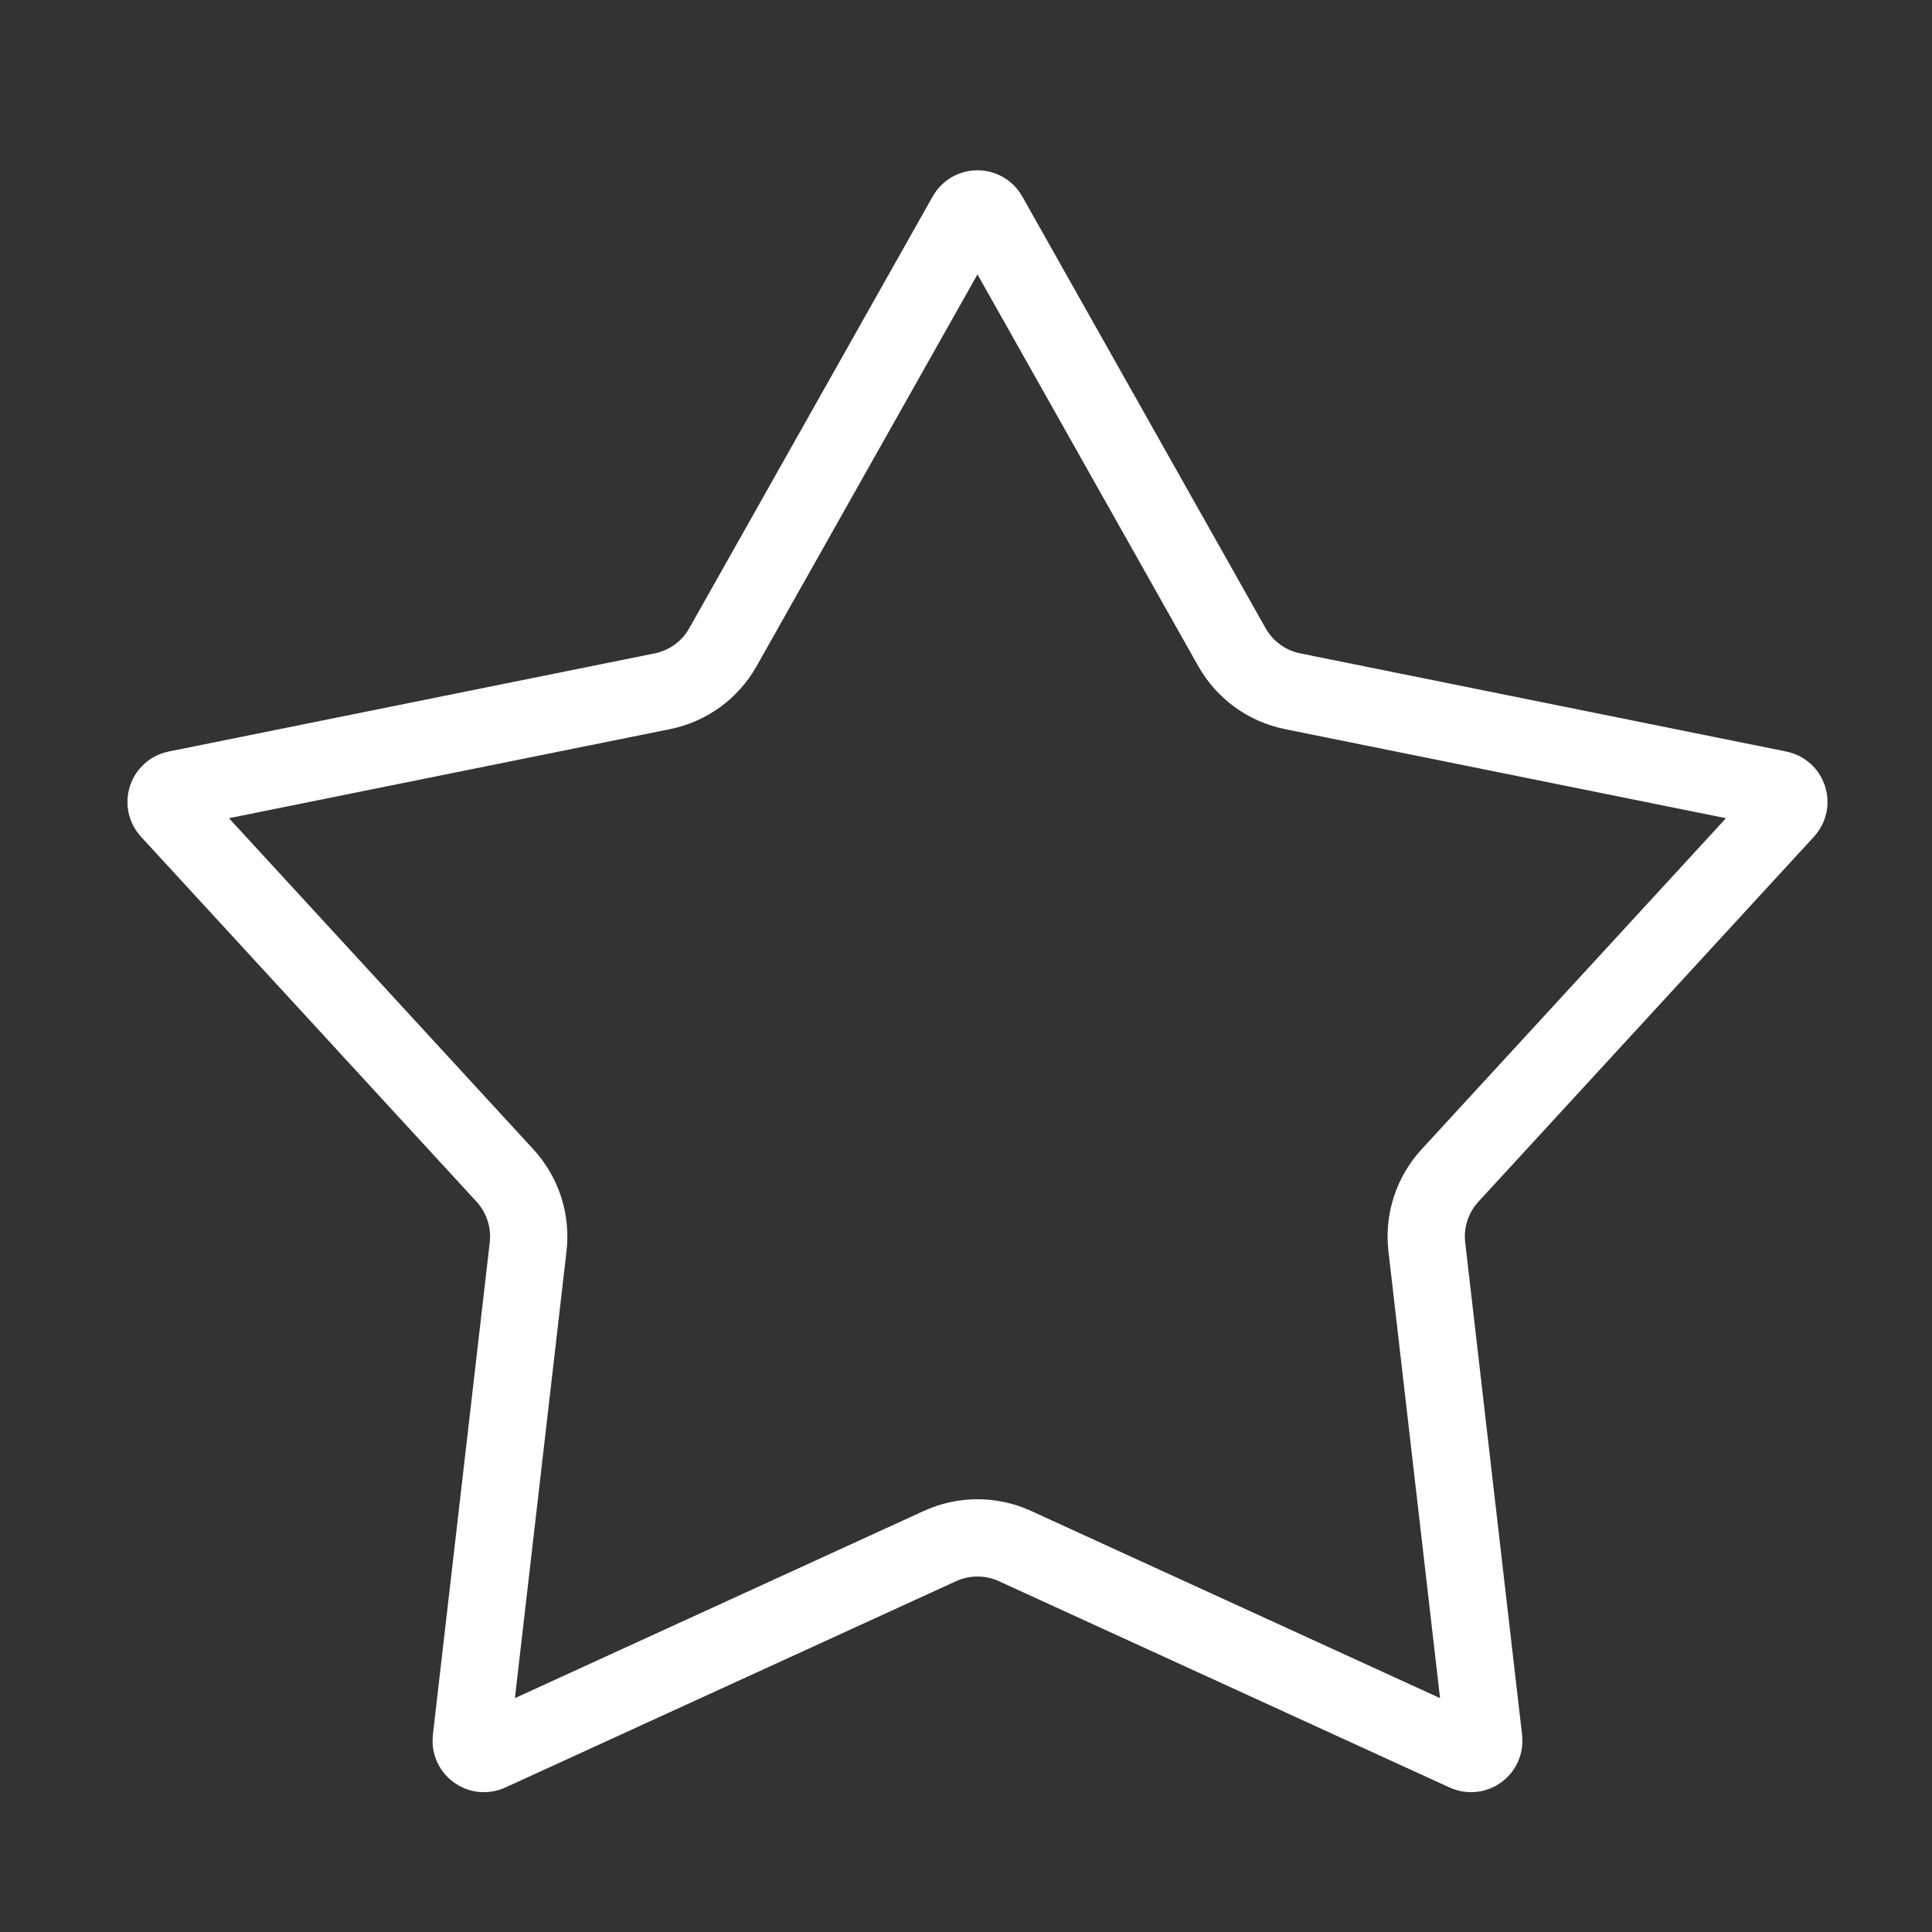<svg width="25" height="25" viewBox="0 0 25 25" fill="none" xmlns="http://www.w3.org/2000/svg">
<rect x="0" y="0" width="25" height="25" fill="#333333" stroke="none"/>
<path d="M12.505 2.787C12.568 2.675 12.729 2.675 12.792 2.787L15.942 8.376C16.109 8.671 16.395 8.878 16.727 8.945L23.016 10.215C23.142 10.241 23.191 10.394 23.105 10.488L18.763 15.211C18.534 15.46 18.424 15.797 18.463 16.134L19.199 22.506C19.214 22.634 19.084 22.729 18.967 22.676L13.134 20.006C12.826 19.865 12.471 19.865 12.163 20.006L6.33 22.676C6.213 22.729 6.083 22.634 6.098 22.506L6.834 16.134C6.873 15.797 6.763 15.46 6.534 15.211L2.192 10.488C2.106 10.394 2.155 10.241 2.281 10.215L8.57 8.945C8.902 8.878 9.188 8.671 9.354 8.376L12.505 2.787Z" stroke="white"/>
</svg>
